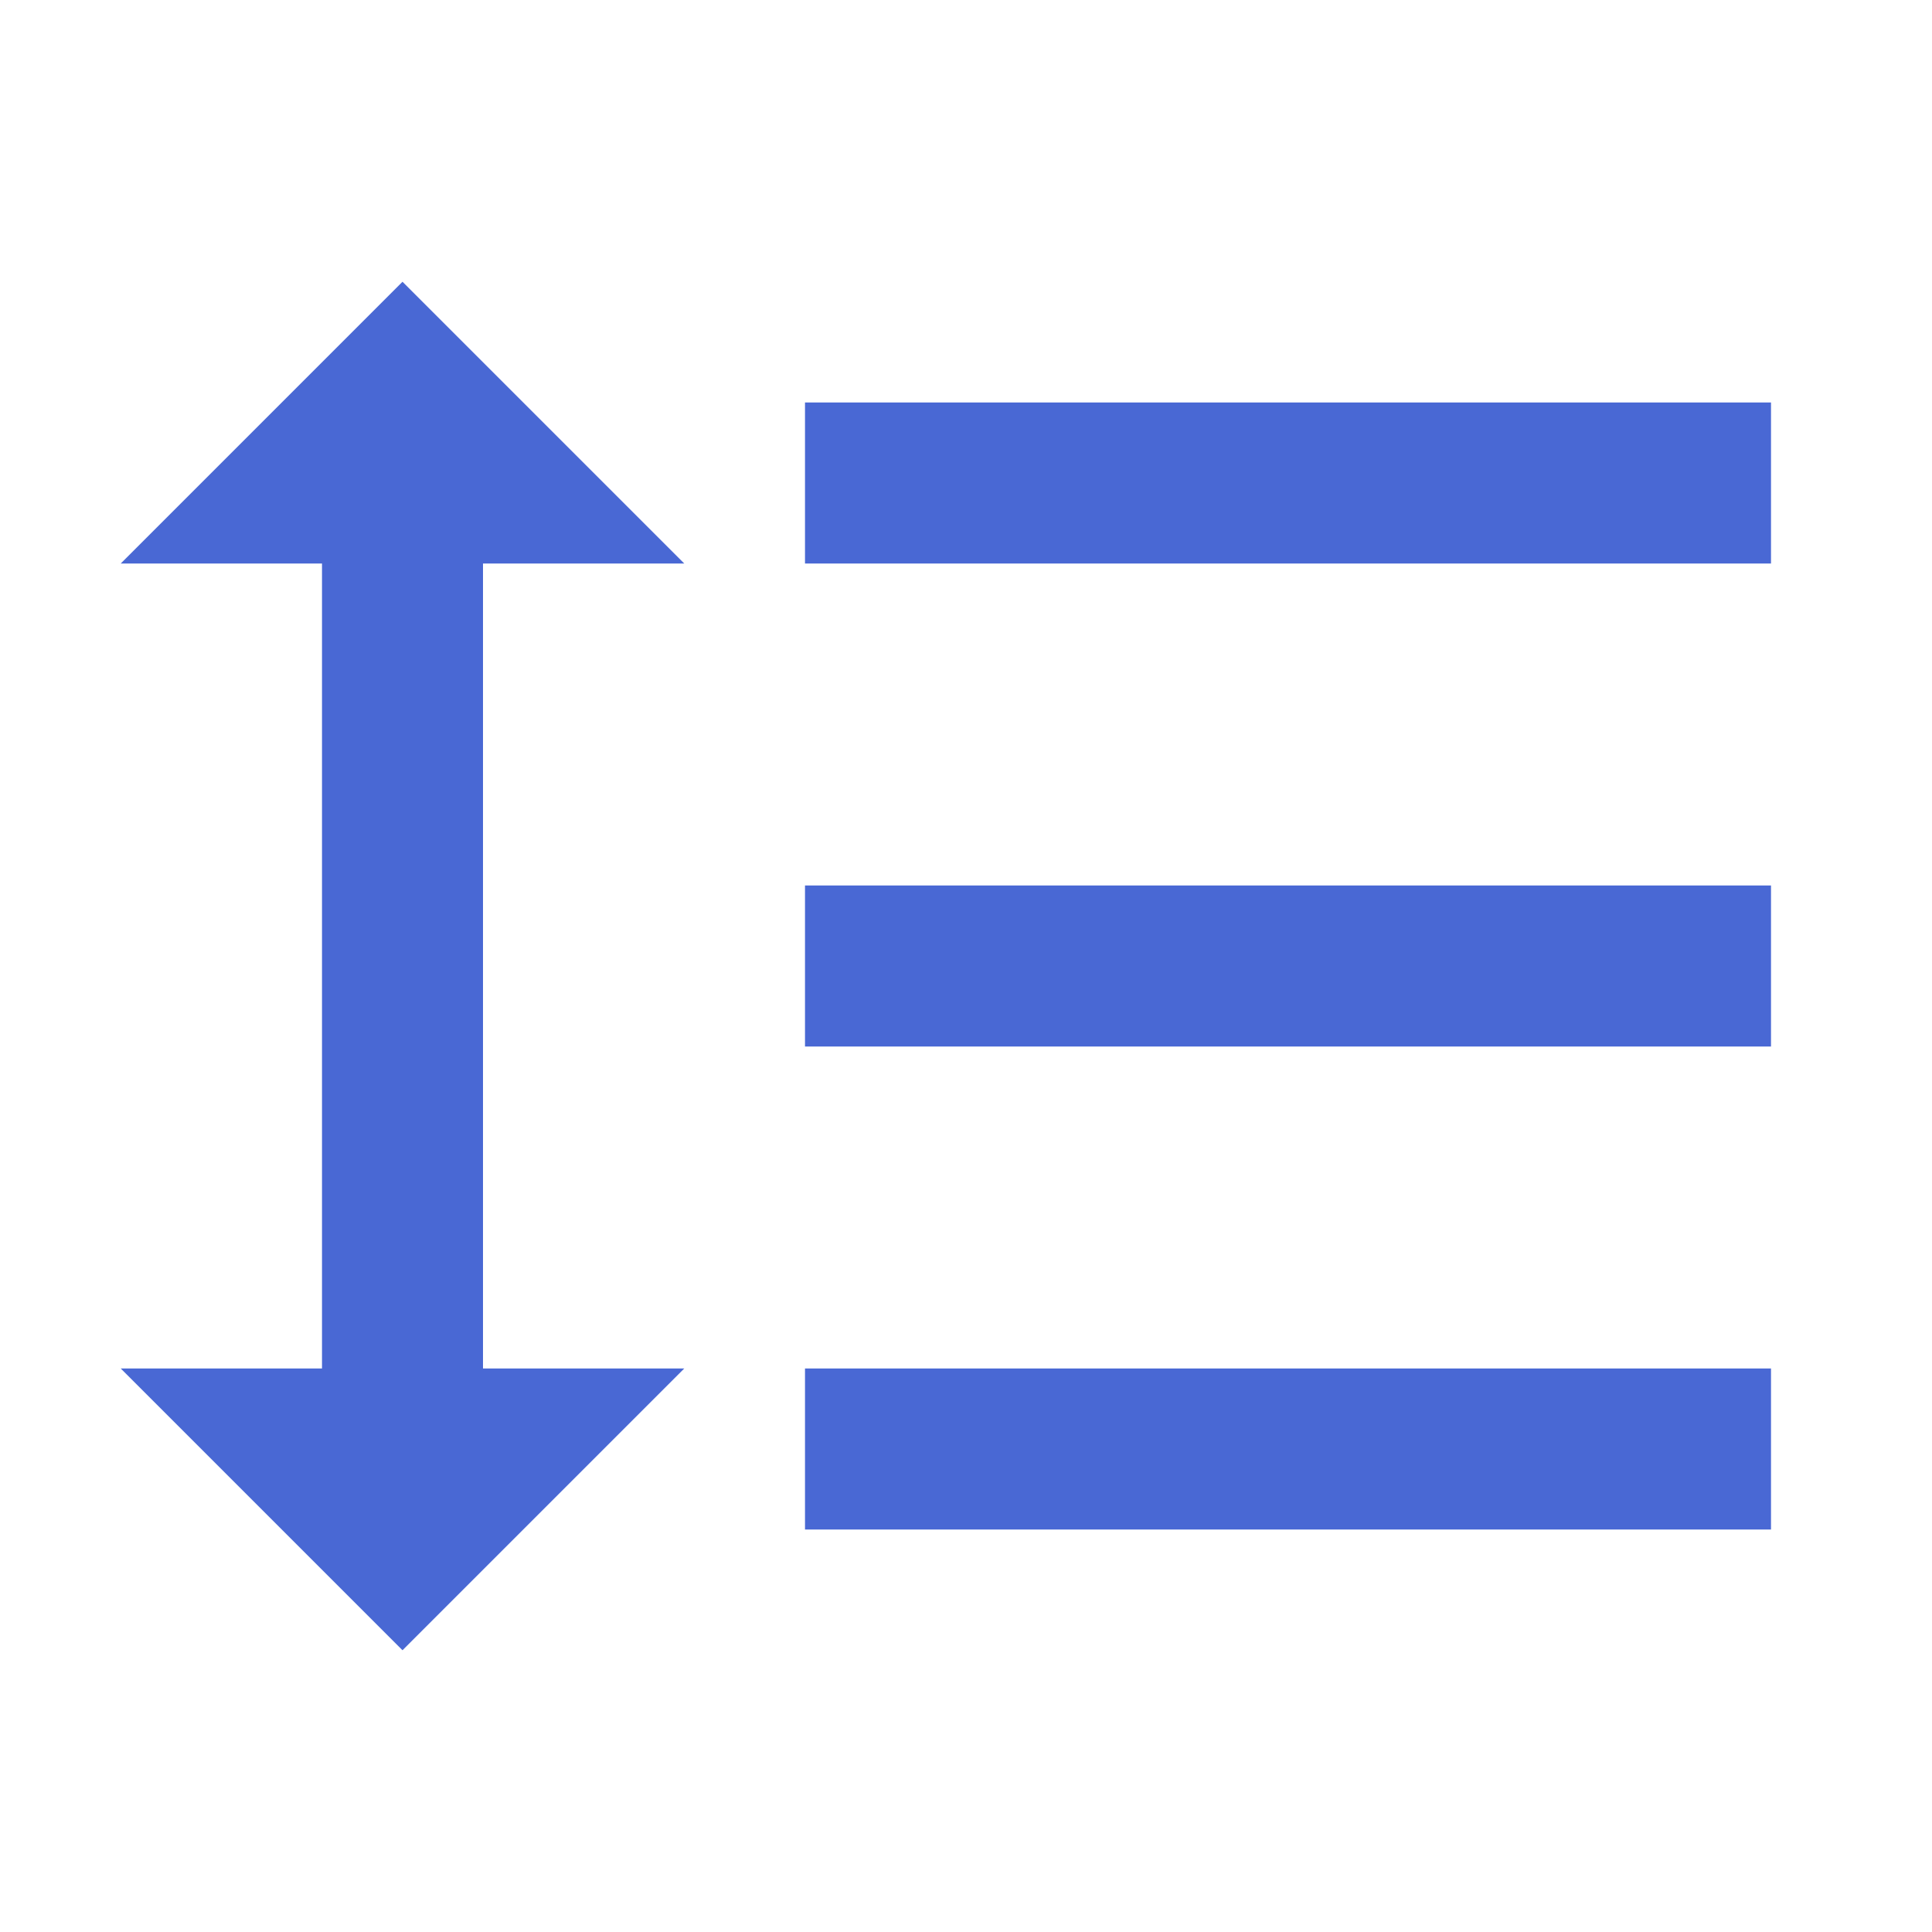 <svg width="24" height="24" viewBox="0 0 24 24" fill="none" xmlns="http://www.w3.org/2000/svg">
<path d="M6 7H8.5L5 3.5L1.5 7H4V17H1.5L5 20.5L8.5 17H6V7ZM10 5V7H22V5H10ZM10 19H22V17H10V19ZM10 13H22V11H10V13Z" fill="#4968D4"/>
</svg>
